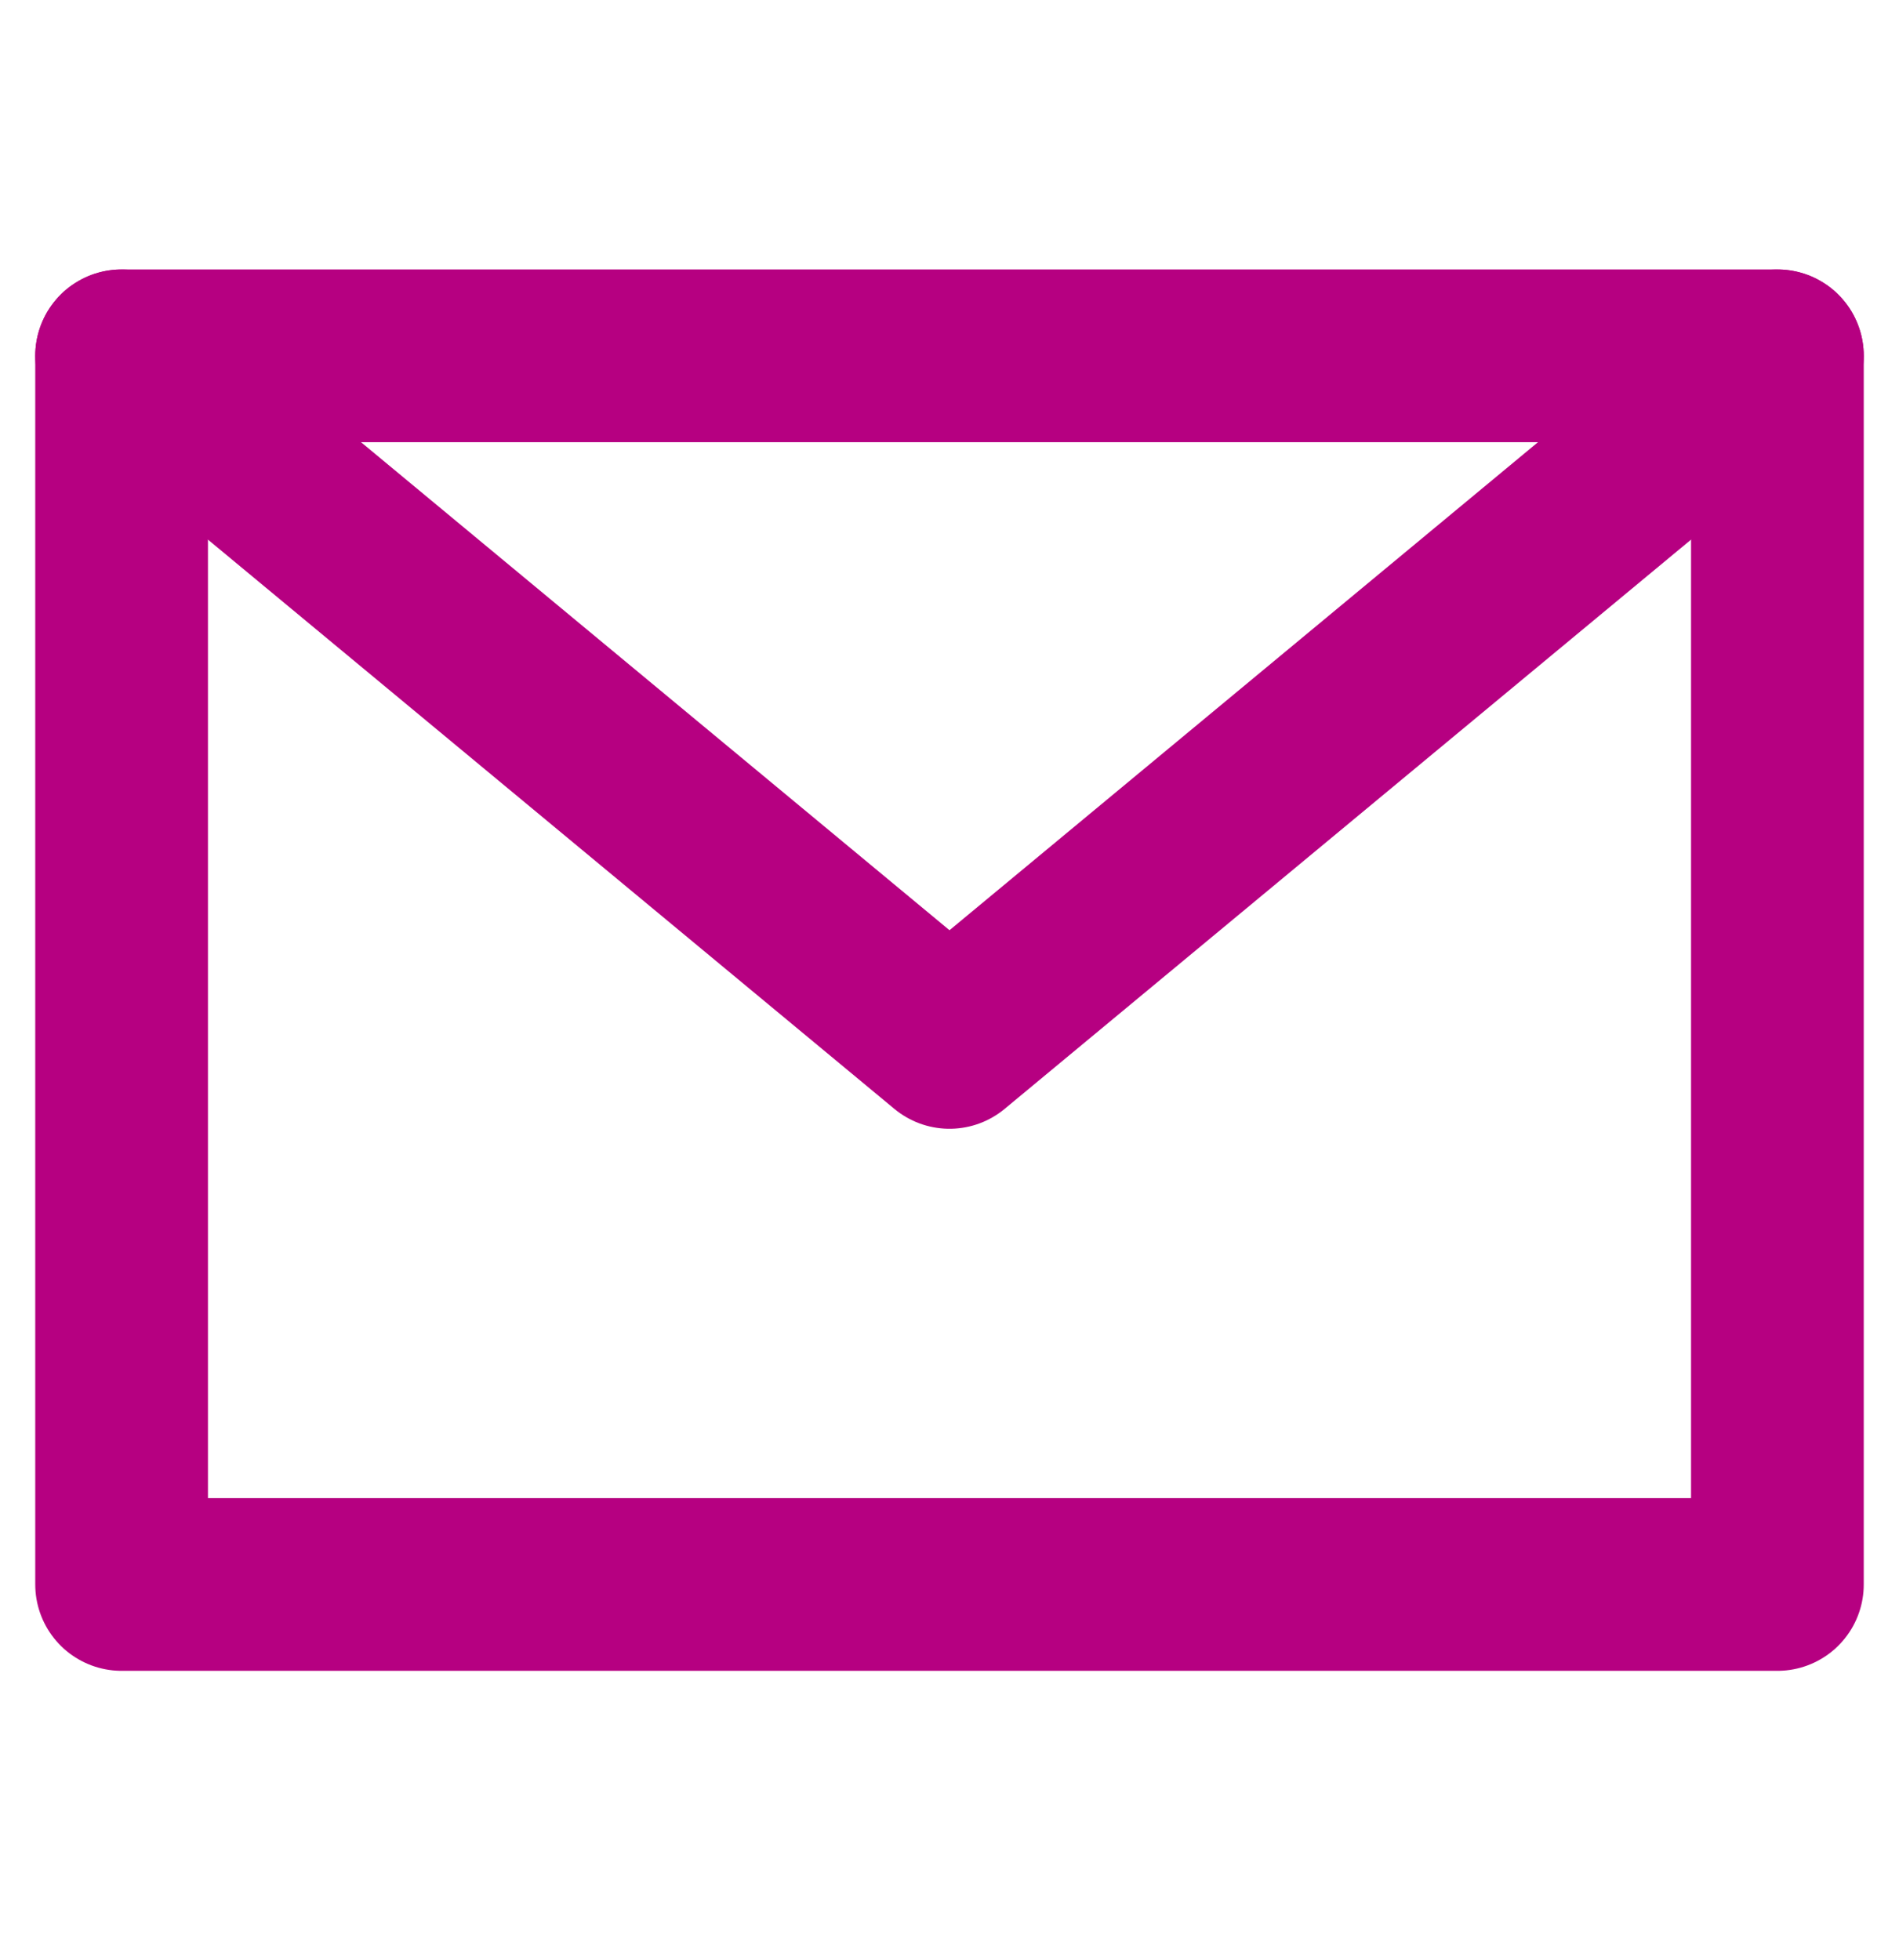 <svg xmlns="http://www.w3.org/2000/svg" width="24.19" height="24.96" viewBox="0 0 24.19 24.96">
  <g id="Group_26223" data-name="Group 26223" transform="translate(-0.292 -0.025)">
    <g id="Group_26014" data-name="Group 26014" transform="translate(1.841 4.557)">
      <rect id="Rectangle_23369" data-name="Rectangle 23369" width="21.092" height="15.649" fill="none" stroke="#b60081" stroke-linecap="round" stroke-linejoin="round" stroke-width="2.2"/>
      <path id="Path_41684" data-name="Path 41684" d="M-31.268,5.5l10.546,8.745L-10.176,5.5" transform="translate(31.268 -5.5)" fill="none" stroke="#b60081" stroke-linecap="round" stroke-linejoin="round" stroke-width="2.2"/>
    </g>
    <rect id="長方形_23333" data-name="長方形 23333" width="24" height="24.96" transform="translate(0.306 0.025)" fill="none"/>
  </g>
</svg>
